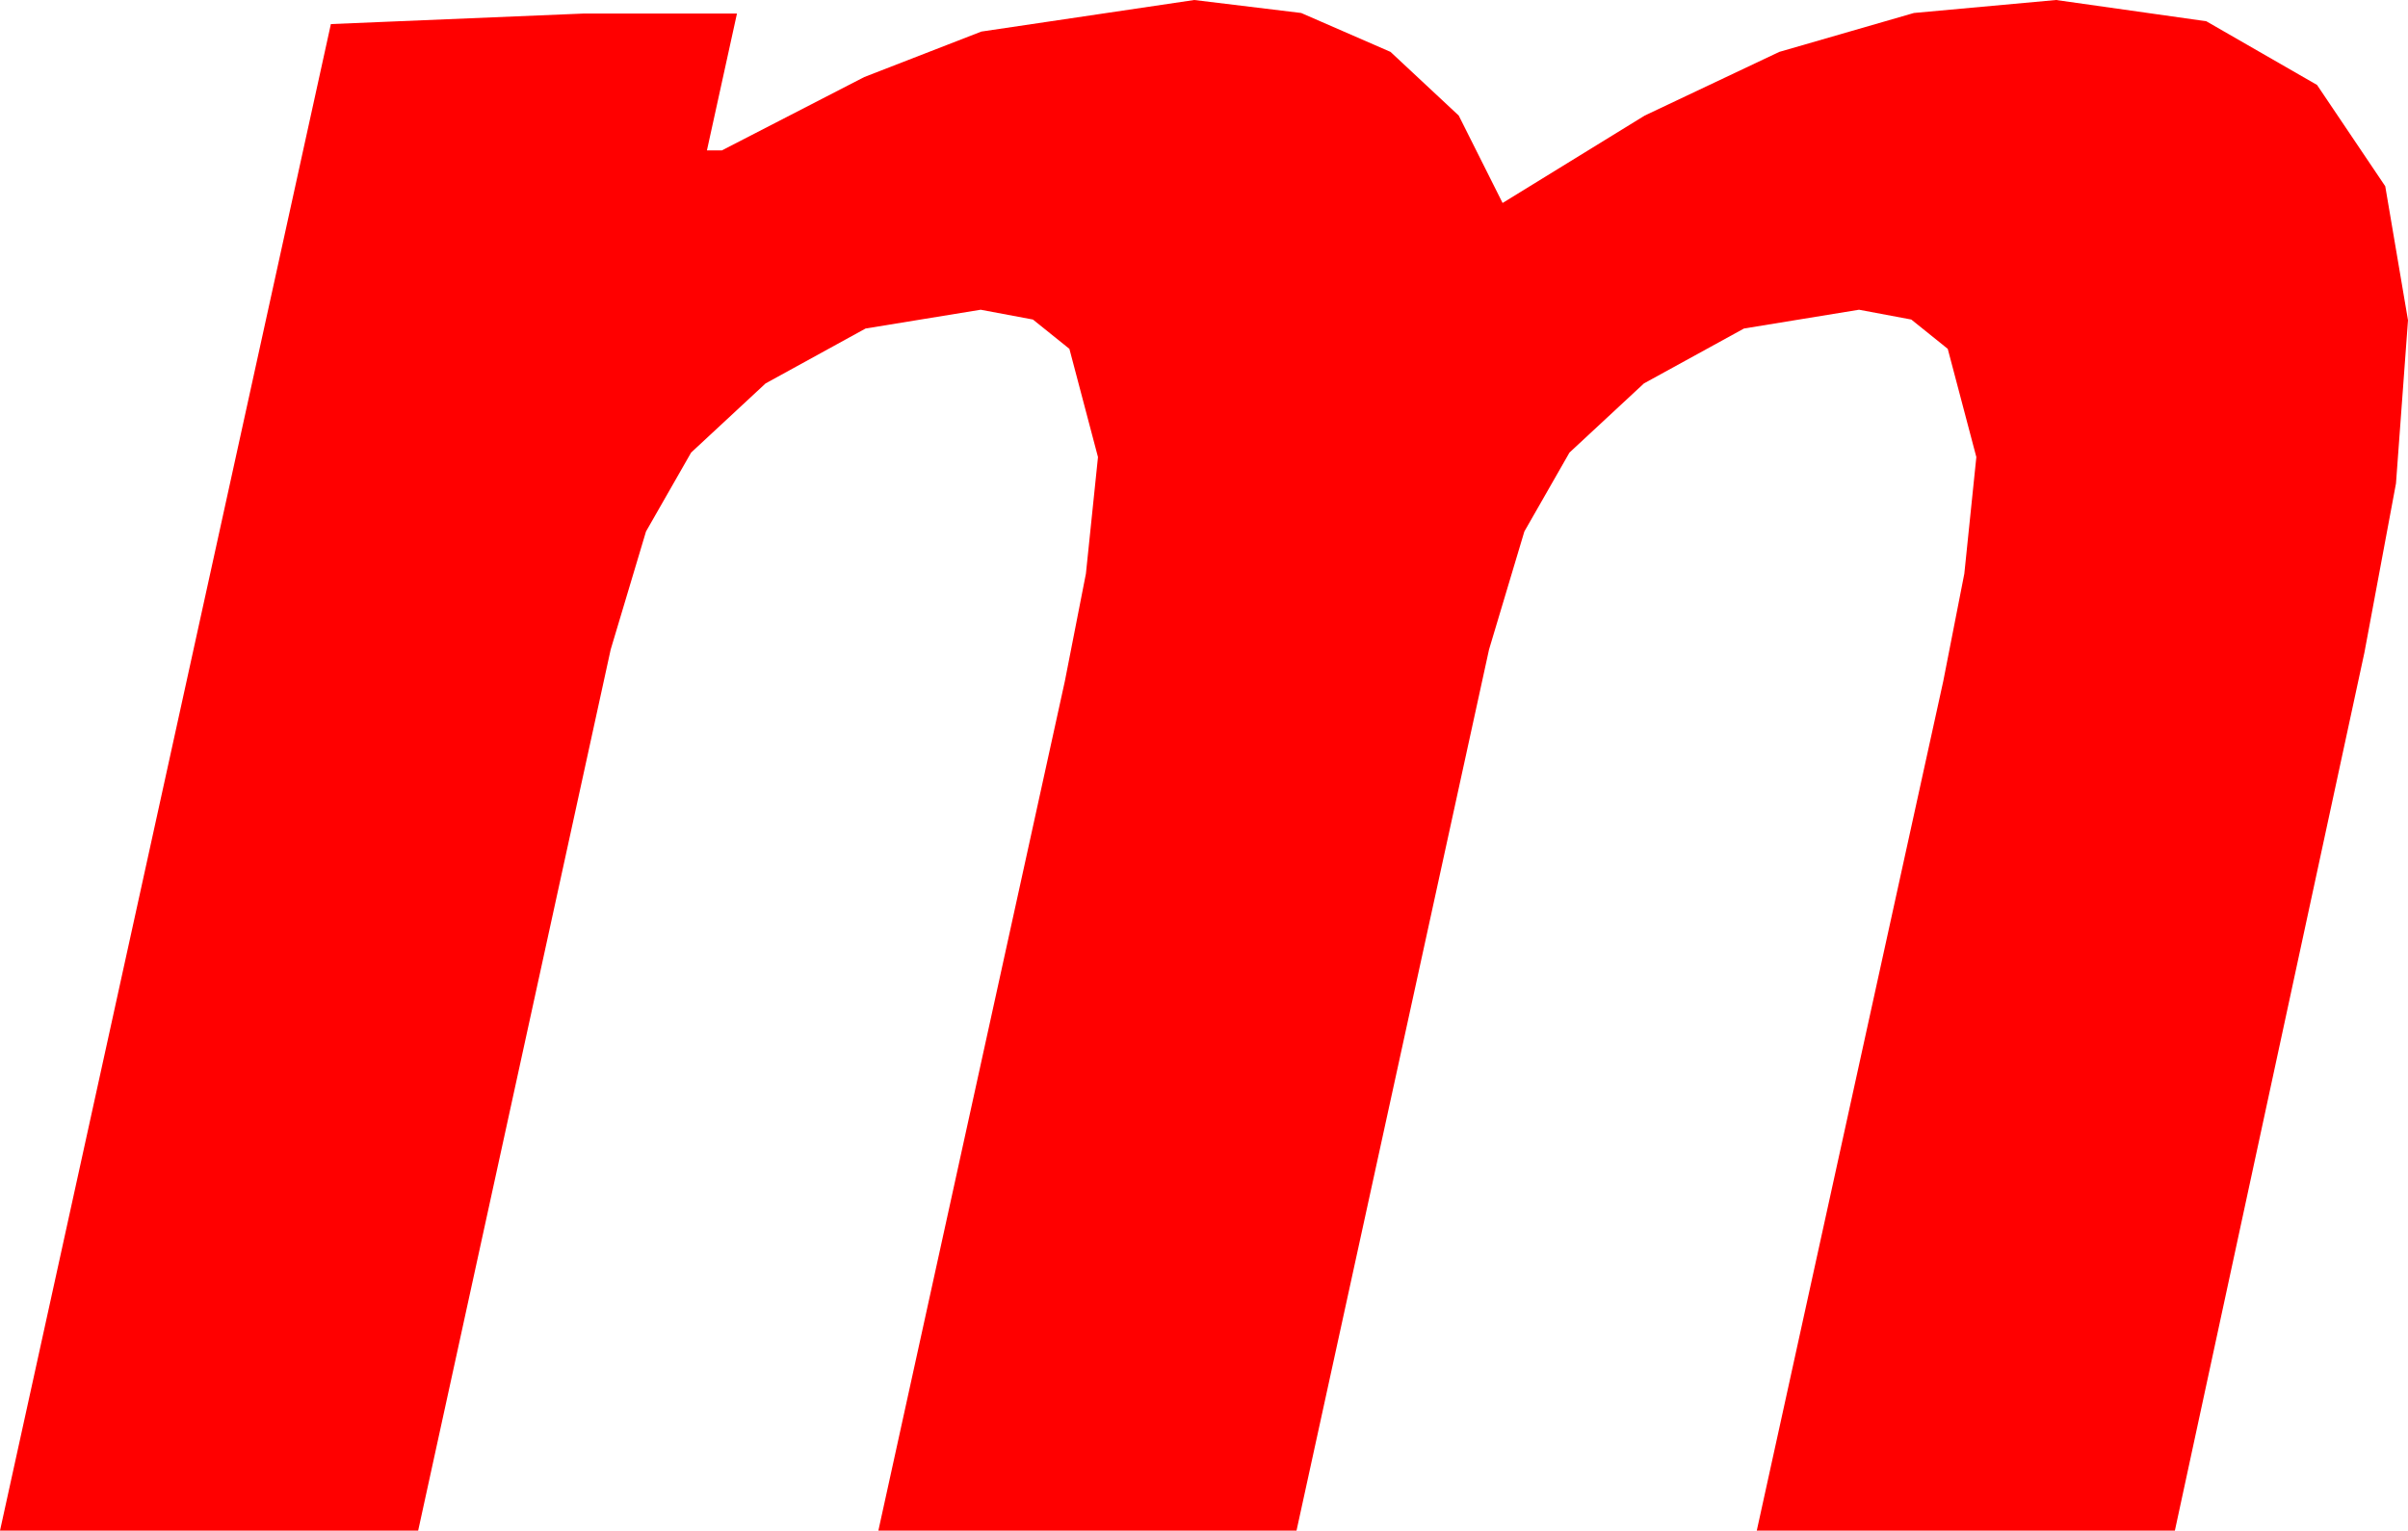 <?xml version="1.0" encoding="utf-8"?>
<!DOCTYPE svg PUBLIC "-//W3C//DTD SVG 1.1//EN" "http://www.w3.org/Graphics/SVG/1.1/DTD/svg11.dtd">
<svg width="46.904" height="29.824" xmlns="http://www.w3.org/2000/svg" xmlns:xlink="http://www.w3.org/1999/xlink" xmlns:xml="http://www.w3.org/XML/1998/namespace" version="1.1">
  <g>
    <g>
      <path style="fill:#FF0000;fill-opacity:1" d="M23.262,0L25.345,0.253 27.085,1.011 28.414,2.252 29.268,3.955 32.036,2.252 34.658,1.011 37.28,0.253 40.049,0 42.975,0.414 45.132,1.655 46.461,3.629 46.904,6.24 46.67,9.419 46.055,12.715 42.363,29.824 34.219,29.824 37.852,13.271 38.262,11.177 38.496,8.906 37.939,6.797 37.229,6.226 36.211,6.035 33.97,6.401 32.021,7.471 30.571,8.818 29.692,10.356 29.004,12.656 25.254,29.824 17.109,29.824 20.742,13.271 21.152,11.177 21.387,8.906 20.83,6.797 20.12,6.226 19.102,6.035 16.86,6.401 14.912,7.471 13.462,8.818 12.583,10.356 11.895,12.656 8.145,29.824 0,29.824 6.445,0.469 11.367,0.264 14.355,0.264 13.77,2.93 14.062,2.93 16.835,1.501 19.116,0.615 23.262,0z" />
    </g>
  </g>
</svg>